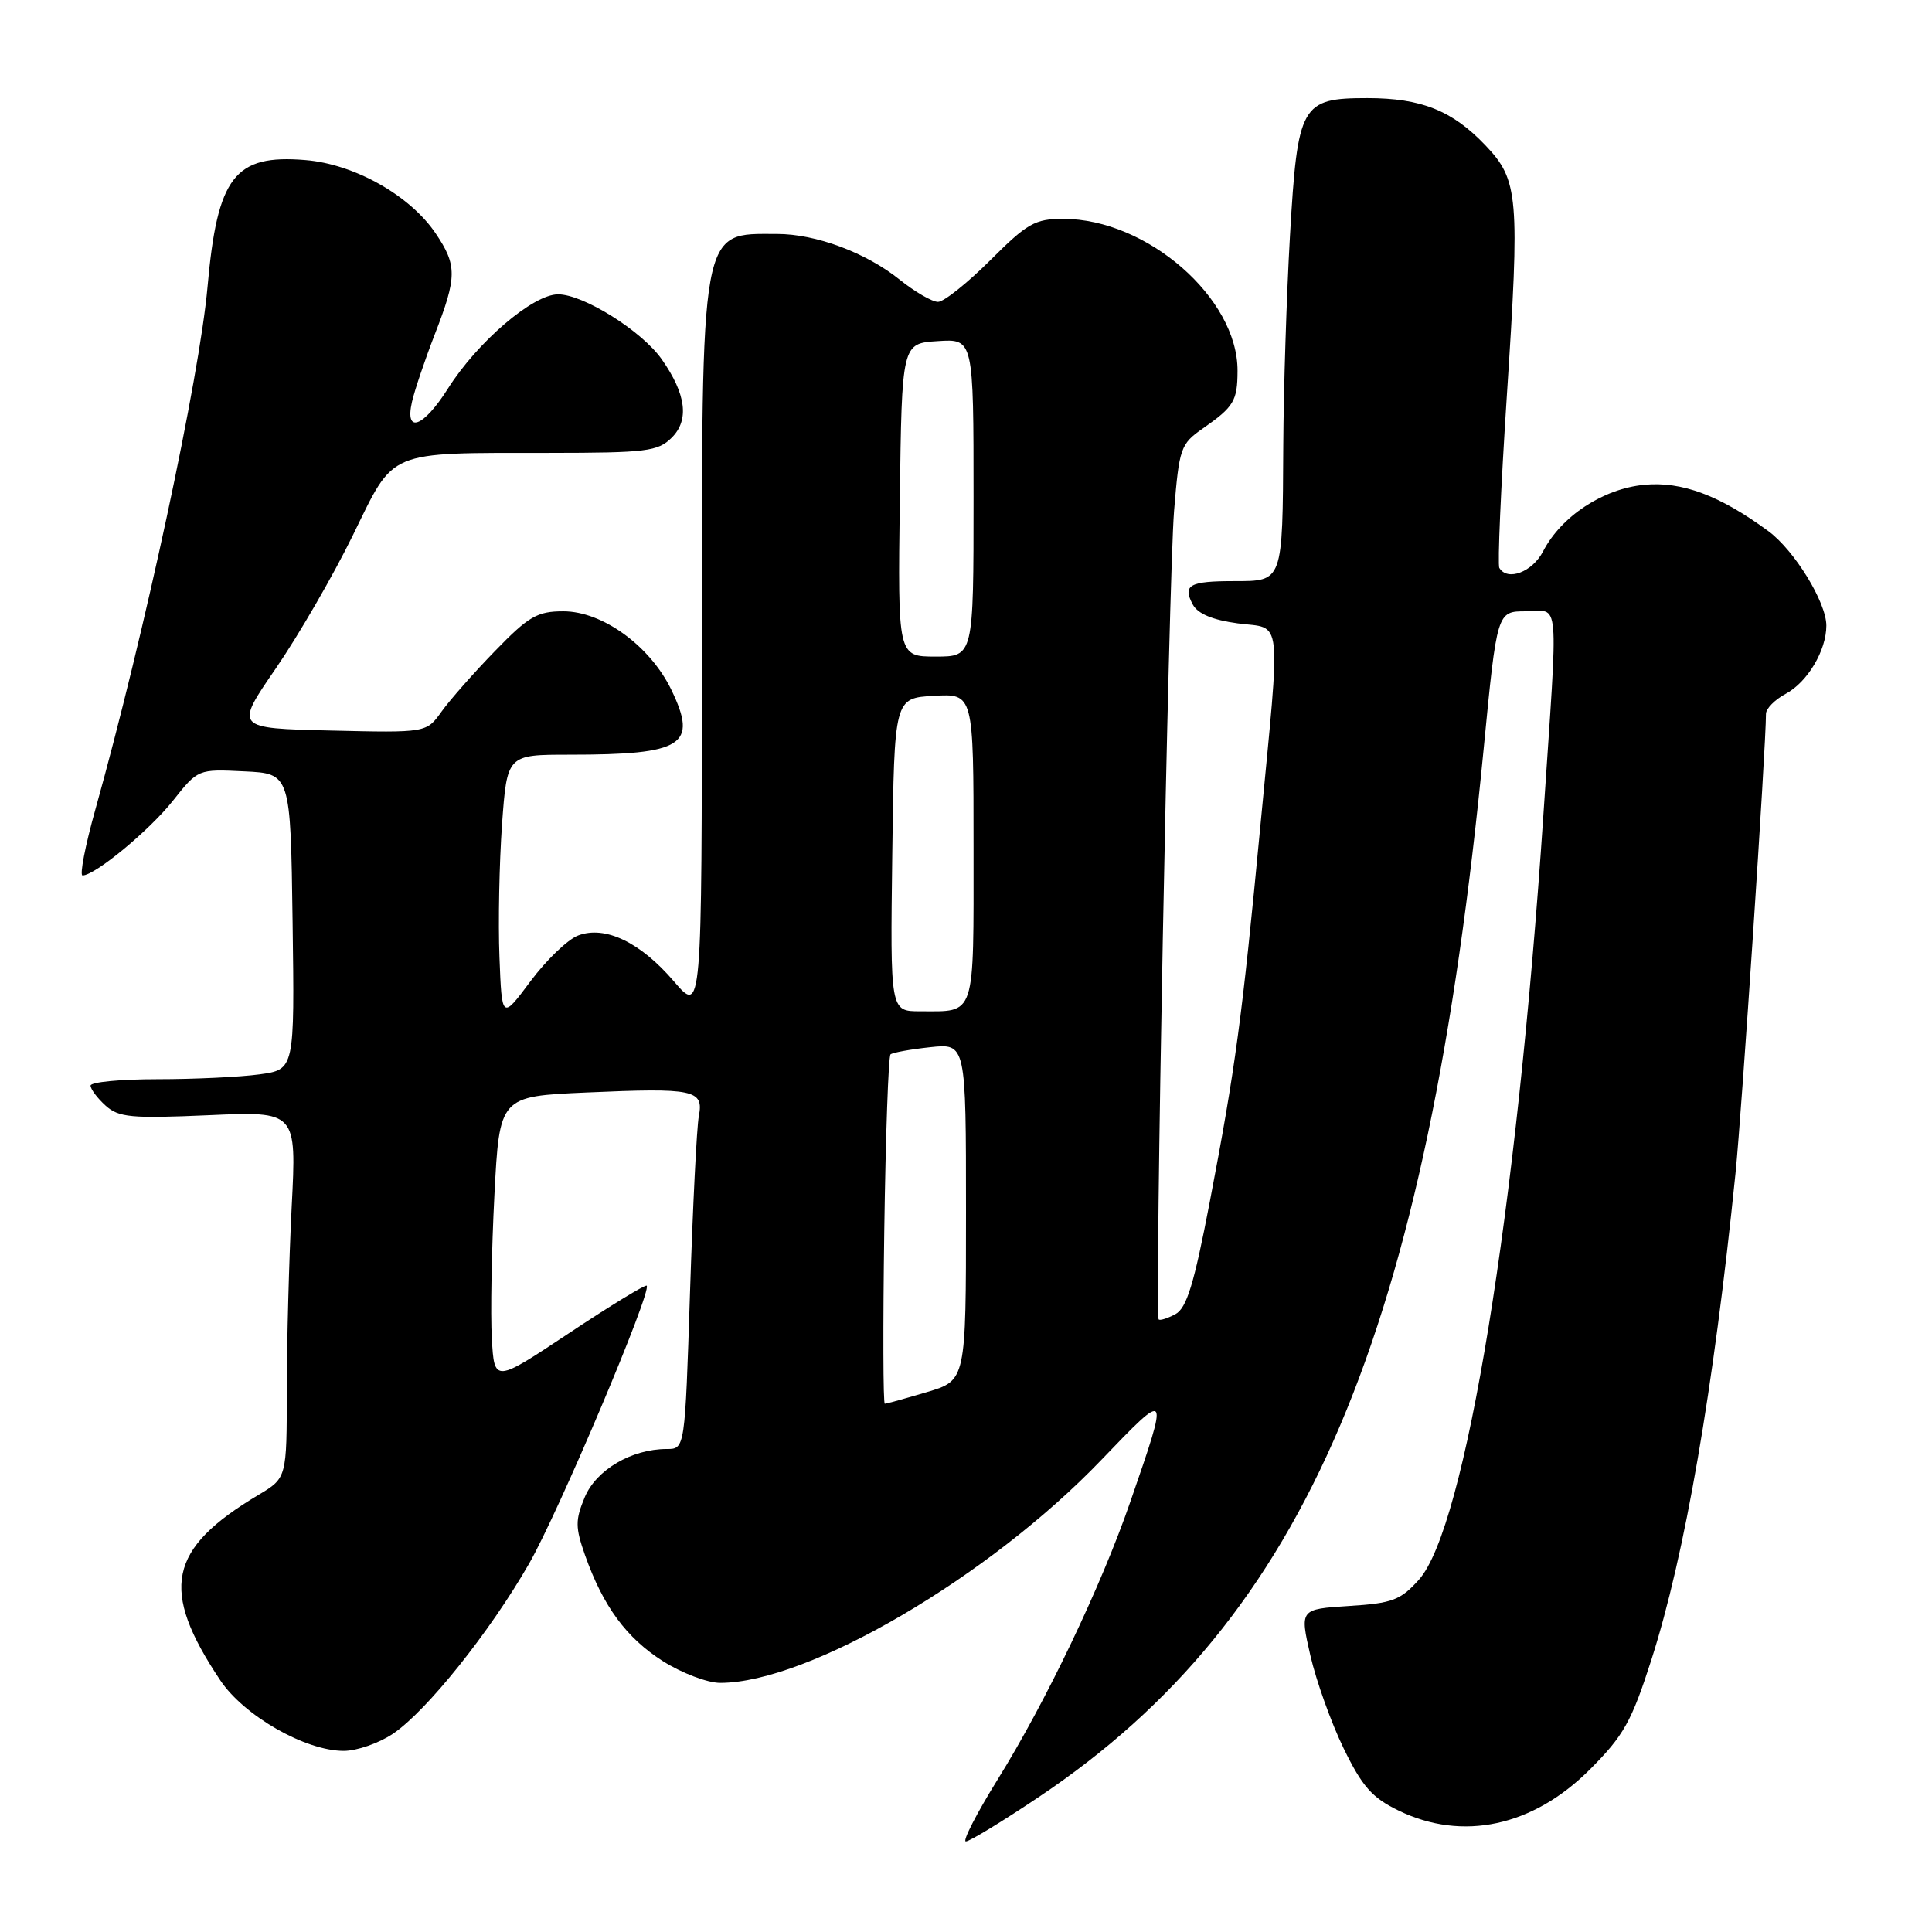<?xml version="1.0" encoding="UTF-8" standalone="no"?>
<!DOCTYPE svg PUBLIC "-//W3C//DTD SVG 1.1//EN" "http://www.w3.org/Graphics/SVG/1.1/DTD/svg11.dtd" >
<svg xmlns="http://www.w3.org/2000/svg" xmlns:xlink="http://www.w3.org/1999/xlink" version="1.1" viewBox="0 0 256 256">
 <g >
 <path fill="currentColor"
d=" M 137.68 238.09 C 173.11 214.35 189.07 176.73 196.59 99.25 C 198.36 81.00 198.36 81.00 202.18 81.00 C 206.74 81.00 206.50 78.18 204.50 108.08 C 200.99 160.53 194.17 202.42 188.02 209.31 C 185.58 212.03 184.51 212.44 178.75 212.80 C 172.23 213.22 172.23 213.22 173.63 219.36 C 174.41 222.74 176.39 228.28 178.04 231.67 C 180.51 236.74 181.82 238.22 185.34 239.92 C 193.80 244.02 203.11 242.02 210.65 234.48 C 215.15 229.98 216.18 228.14 218.82 219.92 C 223.26 206.05 227.04 184.20 229.96 155.50 C 230.80 147.29 234.00 99.00 234.00 94.59 C 234.00 93.90 235.16 92.72 236.59 91.95 C 239.50 90.40 242.00 86.20 242.00 82.89 C 242.00 79.81 237.77 72.92 234.32 70.38 C 227.88 65.64 222.84 63.76 217.87 64.24 C 212.41 64.76 206.88 68.40 204.47 73.05 C 203.05 75.80 199.75 77.05 198.67 75.25 C 198.42 74.84 198.87 64.60 199.66 52.50 C 201.40 25.99 201.22 23.87 196.83 19.26 C 192.44 14.65 188.33 13.00 181.19 13.00 C 172.40 13.00 171.94 13.81 170.93 31.21 C 170.48 39.07 170.08 51.58 170.04 59.00 C 169.95 77.17 170.01 77.00 163.55 77.00 C 157.59 77.00 156.67 77.52 158.05 80.10 C 158.71 81.33 160.68 82.15 164.02 82.60 C 170.00 83.39 169.72 80.91 167.00 109.50 C 164.58 134.98 163.70 141.52 160.29 159.31 C 158.21 170.18 157.24 173.34 155.74 174.14 C 154.69 174.70 153.69 175.01 153.53 174.83 C 152.99 174.23 154.85 76.62 155.57 67.70 C 156.25 59.37 156.43 58.83 159.39 56.77 C 163.49 53.91 163.97 53.12 163.98 49.15 C 164.03 39.50 151.99 29.00 140.88 29.00 C 137.14 29.00 136.11 29.59 131.20 34.50 C 128.17 37.52 125.06 40.00 124.29 40.00 C 123.52 40.00 121.22 38.67 119.19 37.04 C 114.74 33.47 108.11 31.00 102.96 31.00 C 92.70 31.00 93.00 29.31 93.00 86.13 C 93.00 134.36 93.00 134.36 89.31 130.05 C 84.86 124.85 80.17 122.60 76.60 123.96 C 75.23 124.48 72.39 127.21 70.30 130.01 C 66.50 135.11 66.50 135.11 66.18 126.81 C 66.00 122.24 66.16 114.34 66.52 109.25 C 67.19 100.00 67.19 100.00 75.47 100.00 C 90.56 100.00 92.51 98.76 88.95 91.39 C 86.13 85.58 79.83 81.00 74.65 81.00 C 71.19 81.00 70.05 81.66 65.60 86.25 C 62.79 89.14 59.60 92.76 58.50 94.30 C 56.50 97.10 56.50 97.10 43.80 96.80 C 31.09 96.50 31.09 96.50 36.56 88.55 C 39.56 84.18 44.16 76.24 46.76 70.92 C 52.36 59.48 51.06 60.03 72.75 60.01 C 85.69 60.00 87.18 59.82 89.02 57.98 C 91.35 55.65 90.92 52.23 87.70 47.63 C 85.07 43.87 77.31 39.00 73.95 39.00 C 70.62 39.00 63.25 45.31 59.34 51.51 C 56.09 56.64 53.61 57.55 54.59 53.25 C 54.93 51.74 56.29 47.72 57.60 44.33 C 60.57 36.70 60.58 35.16 57.73 30.93 C 54.34 25.90 46.96 21.74 40.47 21.21 C 31.09 20.43 28.80 23.39 27.50 38.00 C 26.42 50.11 19.16 83.95 12.64 107.25 C 11.29 112.06 10.53 116.00 10.94 116.00 C 12.59 116.00 19.81 110.03 22.93 106.08 C 26.24 101.91 26.24 101.91 32.37 102.21 C 38.50 102.50 38.50 102.50 38.77 122.11 C 39.04 141.72 39.04 141.72 34.38 142.36 C 31.82 142.71 25.73 143.00 20.86 143.00 C 15.99 143.00 12.00 143.38 12.00 143.85 C 12.00 144.31 12.89 145.50 13.98 146.49 C 15.73 148.07 17.37 148.22 27.63 147.77 C 39.30 147.25 39.30 147.25 38.65 159.88 C 38.30 166.82 38.01 177.75 38.00 184.17 C 38.00 195.84 38.00 195.84 34.25 198.08 C 22.25 205.24 21.15 210.62 29.19 222.65 C 32.33 227.35 40.46 232.00 45.55 232.00 C 47.28 232.00 50.22 230.98 52.07 229.73 C 56.53 226.73 64.91 216.25 70.10 207.20 C 74.02 200.37 86.41 171.08 85.69 170.36 C 85.51 170.18 80.89 173.00 75.43 176.63 C 65.50 183.23 65.50 183.23 65.17 177.36 C 64.98 174.14 65.14 165.60 65.51 158.39 C 66.19 145.27 66.19 145.27 77.72 144.76 C 91.97 144.13 93.27 144.40 92.60 147.88 C 92.32 149.32 91.80 159.84 91.43 171.25 C 90.76 192.00 90.76 192.00 88.35 192.00 C 83.69 192.00 79.00 194.76 77.48 198.39 C 76.22 201.42 76.22 202.37 77.52 206.07 C 79.92 212.85 83.00 217.04 87.85 220.12 C 90.35 221.70 93.77 223.00 95.45 222.99 C 107.13 222.97 131.00 209.01 145.92 193.46 C 154.95 184.06 154.94 184.05 149.77 199.00 C 145.92 210.16 138.60 225.48 132.22 235.75 C 129.40 240.29 127.50 244.00 127.98 244.00 C 128.47 244.00 132.84 241.34 137.68 238.09 Z  M 117.17 163.08 C 117.35 150.48 117.72 139.96 118.00 139.71 C 118.28 139.47 120.64 139.04 123.25 138.76 C 128.00 138.25 128.00 138.25 128.00 160.58 C 128.00 182.92 128.00 182.92 122.82 184.46 C 119.97 185.31 117.46 186.00 117.24 186.00 C 117.02 186.00 116.99 175.69 117.17 163.08 Z  M 118.23 113.25 C 118.50 92.50 118.50 92.50 123.75 92.20 C 129.00 91.90 129.00 91.90 129.00 112.34 C 129.00 135.09 129.36 134.00 121.90 134.00 C 117.96 134.00 117.96 134.00 118.23 113.25 Z  M 119.23 66.25 C 119.50 45.50 119.50 45.50 124.25 45.20 C 129.00 44.89 129.00 44.89 129.00 65.95 C 129.00 87.00 129.00 87.00 123.98 87.00 C 118.96 87.00 118.96 87.00 119.23 66.25 Z "/>
</g>
</svg>